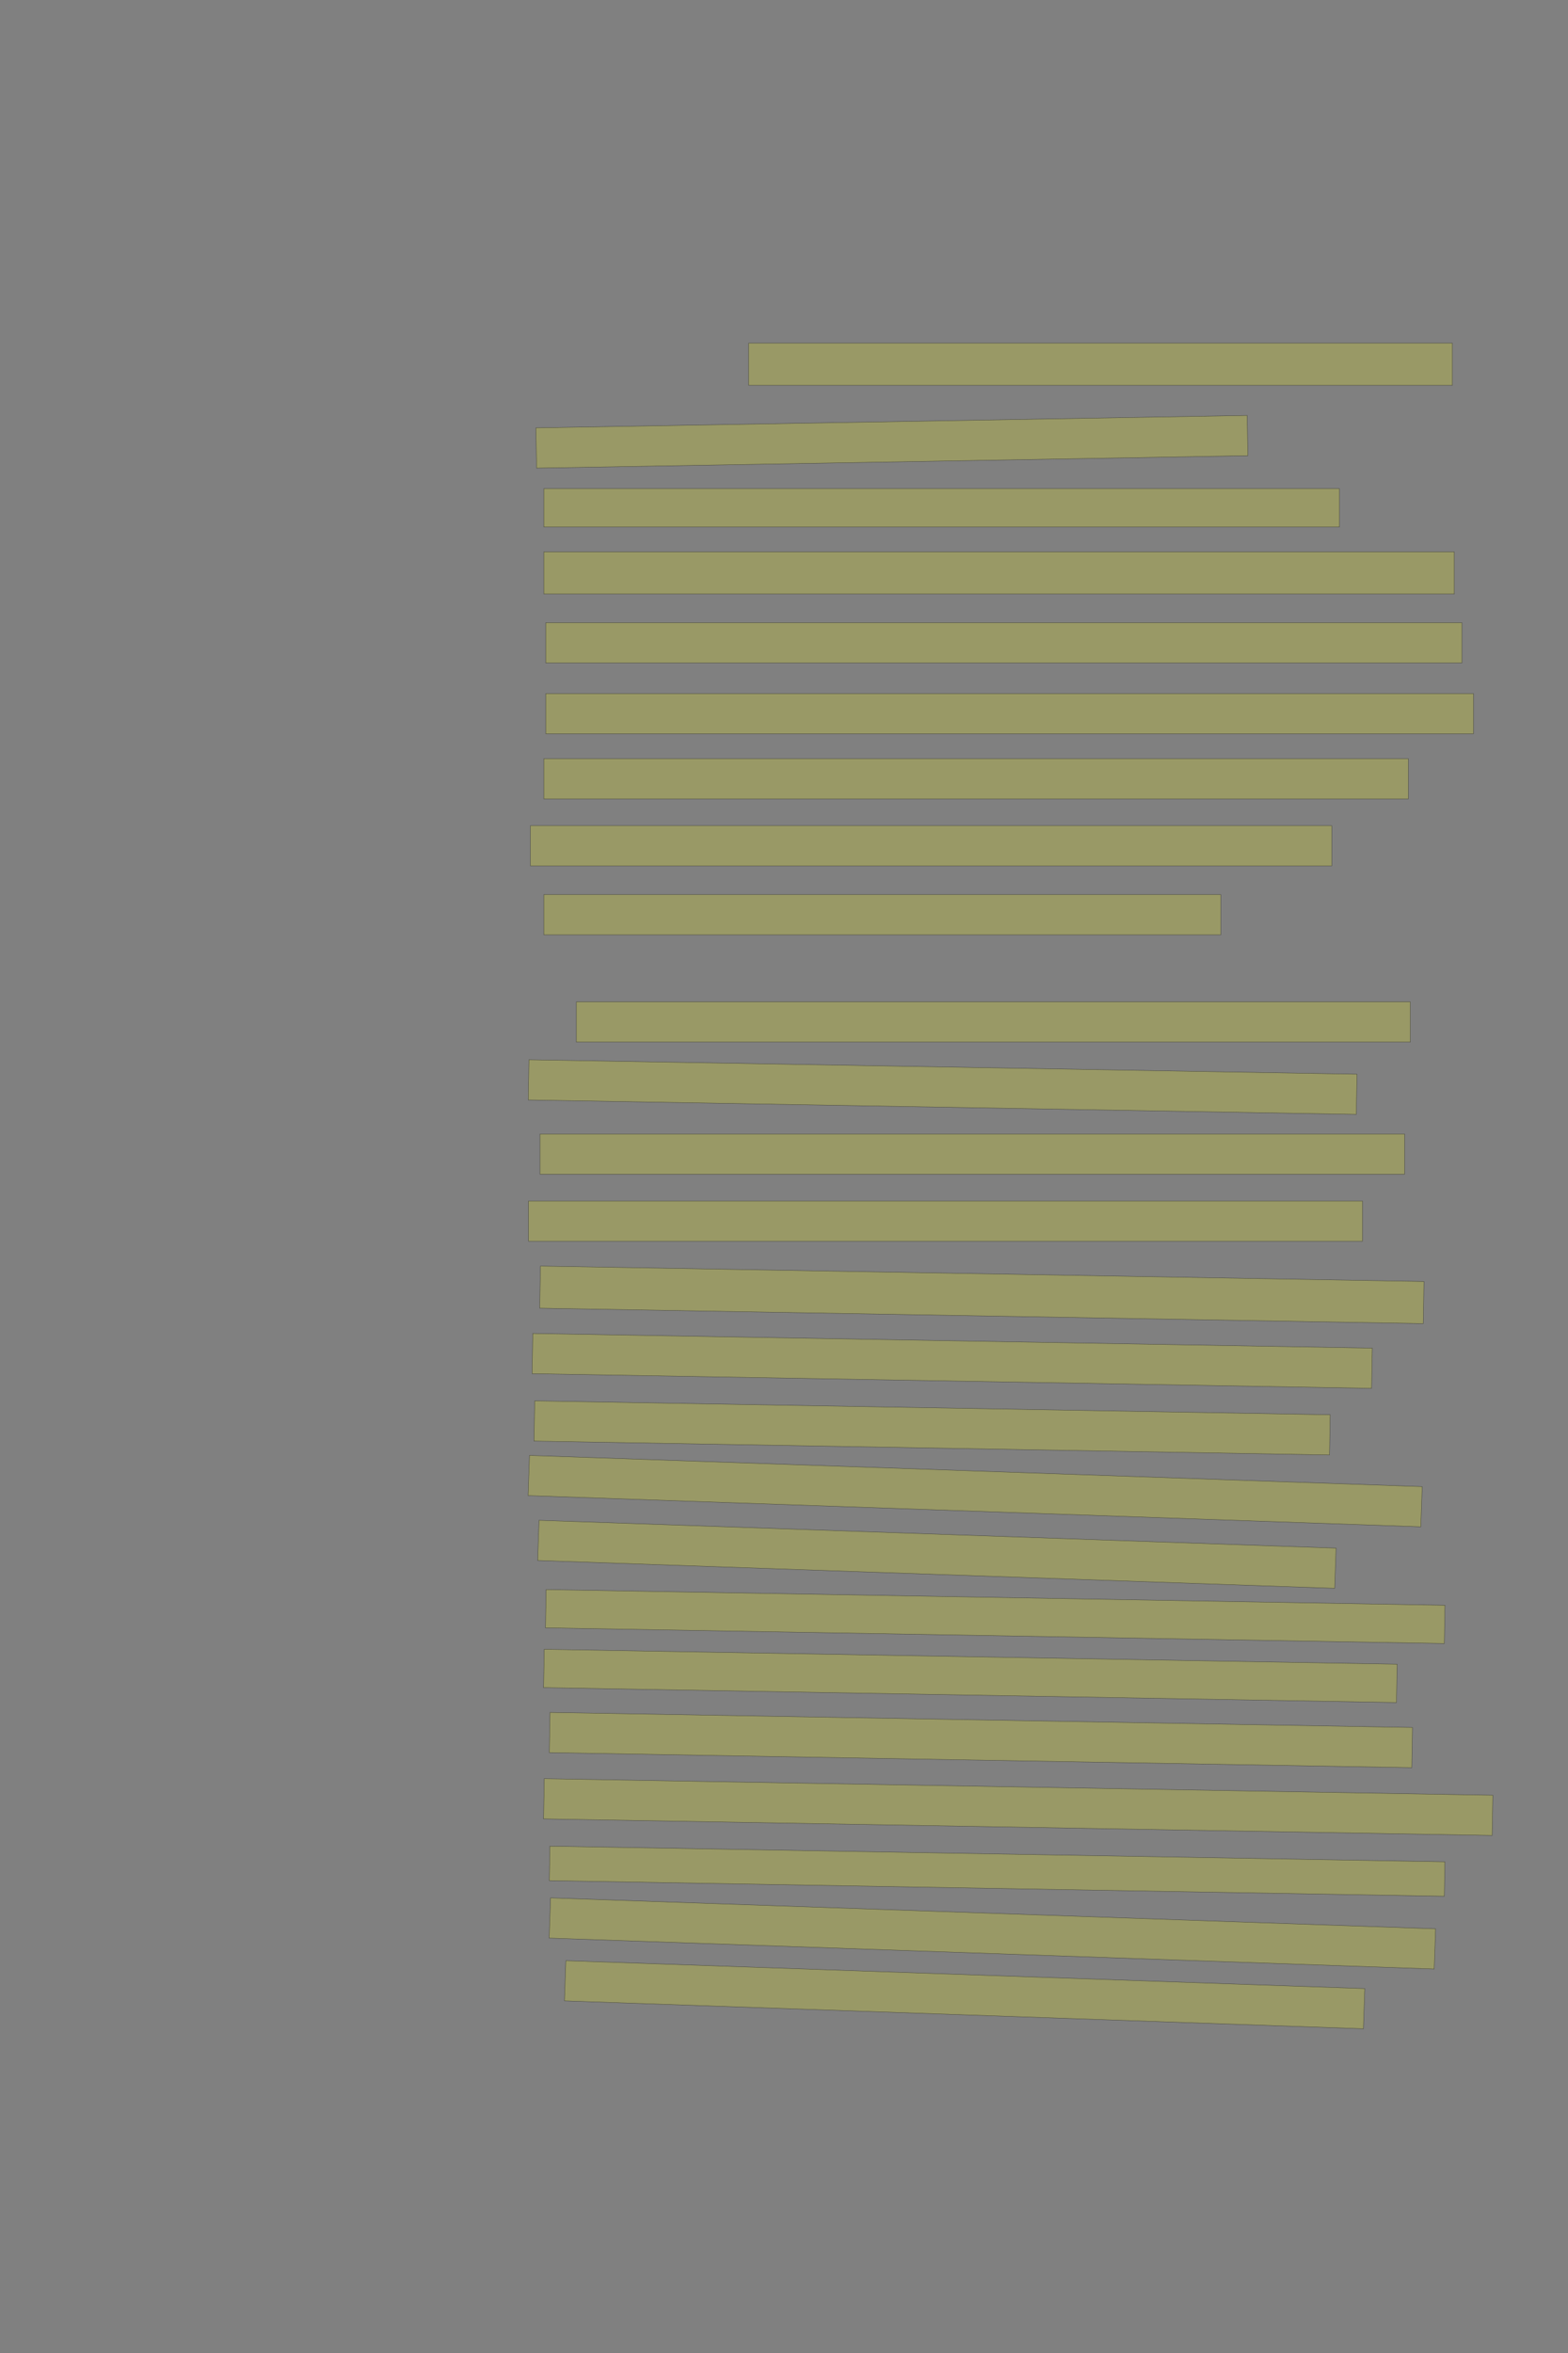 <?xml version="1.0" encoding="UTF-8" standalone="no"?><svg xmlns="http://www.w3.org/2000/svg" xmlns:xlink="http://www.w3.org/1999/xlink" height="6144" width="4096">
 <rect width="100%" height="100%" fill="#808080" stroke="none"/>
 <g>
  <title>Layer 1</title>
  <rect class=" imageannotationLine imageannotationLinked" fill="#FFFF00" fill-opacity="0.2" height="110" id="svg_2" stroke="#000000" stroke-opacity="0.5" width="1838.333" x="1955.67" xlink:href="#la" y="896"/>
  <rect class=" imageannotationLine imageannotationLinked" fill="#FFFF00" fill-opacity="0.2" height="105.088" id="svg_4" stroke="#000000" stroke-opacity="0.5" transform="rotate(-1, 2329.8, 1153.54)" width="1858.333" x="1400.627" xlink:href="#lb" y="1101"/>
  <rect class=" imageannotationLine imageannotationLinked" fill="#FFFF00" fill-opacity="0.2" height="100" id="svg_6" stroke="#000000" stroke-opacity="0.5" width="2078.333" x="1420.67" xlink:href="#lc" y="1276"/>
  <rect class=" imageannotationLine imageannotationLinked" fill="#FFFF00" fill-opacity="0.2" height="110" id="svg_8" stroke="#000000" stroke-opacity="0.5" width="2378.334" x="1420.67" xlink:href="#ld" y="1441"/>
  <rect class=" imageannotationLine imageannotationLinked" fill="#FFFF00" fill-opacity="0.2" height="105" id="svg_10" stroke="#000000" stroke-opacity="0.5" width="2393.334" x="1425.67" xlink:href="#le" y="1626"/>
  <rect class=" imageannotationLine imageannotationLinked" fill="#FFFF00" fill-opacity="0.2" height="105" id="svg_12" stroke="#000000" stroke-opacity="0.5" width="2423.334" x="1425.67" xlink:href="#lf" y="1811"/>
  <rect class=" imageannotationLine imageannotationLinked" fill="#FFFF00" fill-opacity="0.2" height="105" id="svg_14" stroke="#000000" stroke-opacity="0.5" width="2258.333" x="1420.67" xlink:href="#lg" y="1981"/>
  <rect class=" imageannotationLine imageannotationLinked" fill="#FFFF00" fill-opacity="0.2" height="105" id="svg_16" stroke="#000000" stroke-opacity="0.5" width="2093.333" x="1385.67" xlink:href="#lh" y="2156"/>
  <rect class=" imageannotationLine imageannotationLinked" fill="#FFFF00" fill-opacity="0.2" height="105" id="svg_18" stroke="#000000" stroke-opacity="0.5" width="1768.333" x="1420.67" xlink:href="#li" y="2336"/>
  <rect class=" imageannotationLine imageannotationLinked" fill="#FFFF00" fill-opacity="0.2" height="105" id="svg_20" stroke="#000000" stroke-opacity="0.5" width="2178.333" x="1505.67" xlink:href="#lj" y="2616"/>
  <rect class=" imageannotationLine imageannotationLinked" fill="#FFFF00" fill-opacity="0.2" height="105" id="svg_22" stroke="#000000" stroke-opacity="0.5" transform="rotate(1, 2462.34, 2838.5)" width="2163.333" x="1380.67" xlink:href="#lk" y="2786"/>
  <rect class=" imageannotationLine imageannotationLinked" fill="#FFFF00" fill-opacity="0.2" height="105" id="svg_24" stroke="#000000" stroke-opacity="0.5" width="2258.333" x="1410.67" xlink:href="#ll" y="2961"/>
  <rect class=" imageannotationLine imageannotationLinked" fill="#FFFF00" fill-opacity="0.2" height="105" id="svg_26" stroke="#000000" stroke-opacity="0.5" width="2178.333" x="1380.67" xlink:href="#lm" y="3136"/>
  <rect class=" imageannotationLine imageannotationLinked" fill="#FFFF00" fill-opacity="0.2" height="109.999" id="svg_28" stroke="#000000" stroke-opacity="0.5" transform="rotate(1, 2564.79, 3381)" width="2308.334" x="1410.626" xlink:href="#ln" y="3325.999"/>
  <rect class=" imageannotationLine imageannotationLinked" fill="#FFFF00" fill-opacity="0.2" height="105" id="svg_30" stroke="#000000" stroke-opacity="0.5" transform="rotate(1, 2487.34, 3553.5)" width="2193.333" x="1390.67" xlink:href="#lo" y="3501"/>
  <rect class=" imageannotationLine imageannotationLinked" fill="#FFFF00" fill-opacity="0.2" height="105" id="svg_32" stroke="#000000" stroke-opacity="0.5" transform="rotate(1, 2434.84, 3728.5)" width="2078.333" x="1395.67" xlink:href="#lp" y="3676"/>
  <rect class=" imageannotationLine imageannotationLinked" fill="#FFFF00" fill-opacity="0.2" height="105" id="svg_34" stroke="#000000" stroke-opacity="0.5" transform="rotate(2, 2547.33, 3893.5)" width="2333.334" x="1380.67" xlink:href="#lq" y="3841"/>
  <rect class=" imageannotationLine imageannotationLinked" fill="#FFFF00" fill-opacity="0.2" height="105" id="svg_36" stroke="#000000" stroke-opacity="0.5" transform="rotate(2, 2447.34, 4058.5)" width="2083.333" x="1405.67" xlink:href="#lr" y="4006"/>
  <rect class=" imageannotationLine imageannotationLinked" fill="#FFFF00" fill-opacity="0.2" height="99.914" id="svg_38" stroke="#000000" stroke-opacity="0.5" transform="rotate(1, 2599.79, 4221.04)" width="2348.333" x="1425.625" xlink:href="#ls" y="4171.086"/>
  <rect class=" imageannotationLine imageannotationLinked" fill="#FFFF00" fill-opacity="0.2" height="100.09" id="svg_40" stroke="#000000" stroke-opacity="0.5" transform="rotate(1, 2534.84, 4376.04)" width="2228.333" x="1420.669" xlink:href="#lt" y="4325.998"/>
  <rect class=" imageannotationLine imageannotationLinked" fill="#FFFF00" fill-opacity="0.2" height="105" id="svg_42" stroke="#000000" stroke-opacity="0.5" transform="rotate(1, 2562.34, 4543.5)" width="2253.334" x="1435.67" xlink:href="#lu" y="4491"/>
  <rect class=" imageannotationLine imageannotationLinked" fill="#FFFF00" fill-opacity="0.2" height="105" id="svg_44" stroke="#000000" stroke-opacity="0.5" transform="rotate(1, 2659.83, 4718.5)" width="2478.334" x="1420.67" xlink:href="#lv" y="4666"/>
  <rect class=" imageannotationLine imageannotationLinked" fill="#FFFF00" fill-opacity="0.2" height="90.002" id="svg_46" stroke="#000000" stroke-opacity="0.5" transform="rotate(1, 2604.7, 4886)" width="2338.333" x="1435.539" xlink:href="#lw" y="4840.996"/>
  <rect class=" imageannotationLine imageannotationLinked" fill="#FFFF00" fill-opacity="0.2" height="105" id="svg_48" stroke="#000000" stroke-opacity="0.5" transform="rotate(2, 2592.34, 5048.5)" width="2313.333" x="1435.67" xlink:href="#lx" y="4996"/>
  <rect class=" imageannotationLine imageannotationLinked" fill="#FFFF00" fill-opacity="0.2" height="105" id="svg_50" stroke="#000000" stroke-opacity="0.5" transform="rotate(2, 2519.84, 5208.5)" width="2088.333" x="1475.67" xlink:href="#ly" y="5156"/>
 </g>
</svg>
